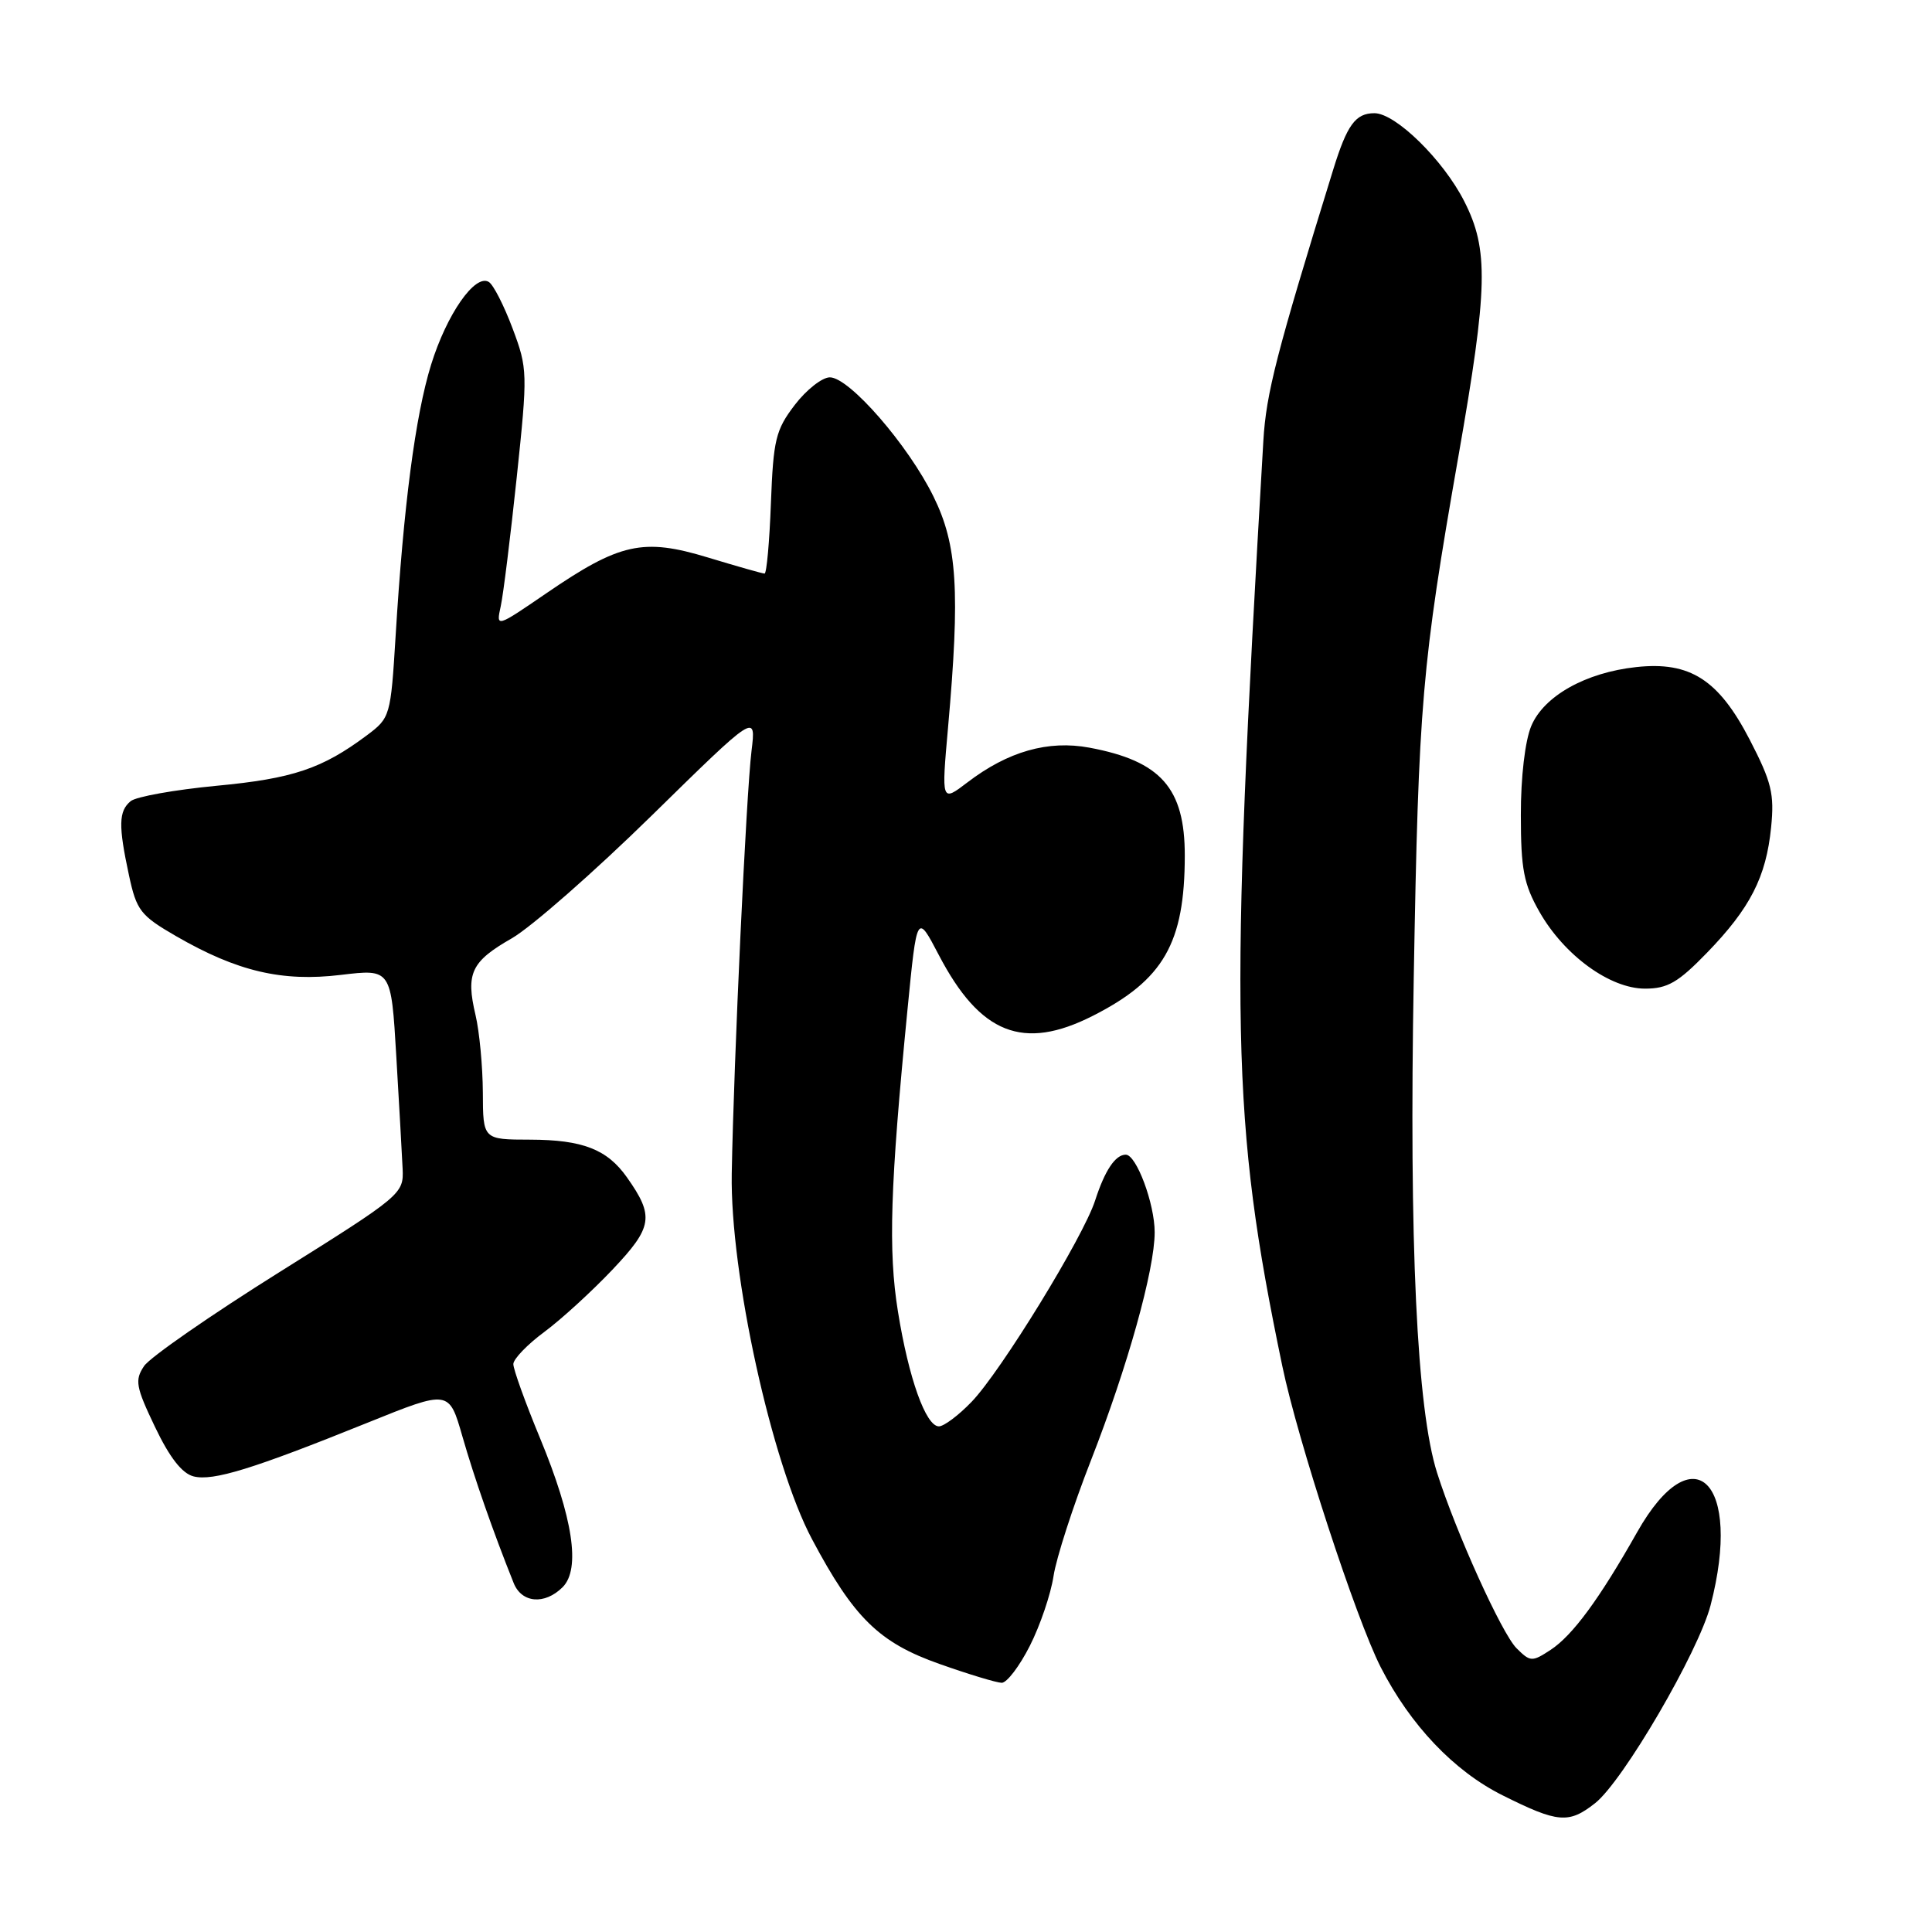 <?xml version="1.0" encoding="UTF-8" standalone="no"?>
<!DOCTYPE svg PUBLIC "-//W3C//DTD SVG 1.1//EN" "http://www.w3.org/Graphics/SVG/1.1/DTD/svg11.dtd" >
<svg xmlns="http://www.w3.org/2000/svg" xmlns:xlink="http://www.w3.org/1999/xlink" version="1.1" viewBox="0 0 256 256">
 <g >
 <path fill="currentColor"
d=" M 211.36 238.93 C 215.06 236.02 225.06 218.88 226.66 212.71 C 230.91 196.33 224.39 189.83 216.93 203.02 C 211.92 211.89 208.38 216.70 205.46 218.62 C 203.00 220.23 202.77 220.22 200.94 218.39 C 198.99 216.43 192.95 203.11 190.42 195.15 C 187.74 186.72 186.70 164.80 187.33 129.50 C 187.97 93.07 188.39 88.22 193.24 60.50 C 197.17 38.09 197.28 33.07 194.02 26.67 C 191.24 21.19 184.92 15.00 182.12 15.00 C 179.61 15.00 178.49 16.54 176.65 22.50 C 169.15 46.76 167.77 52.11 167.40 58.43 C 162.88 135.50 163.14 148.43 169.91 181.00 C 171.97 190.91 179.67 214.47 182.95 220.91 C 186.87 228.58 192.66 234.68 199.10 237.89 C 206.44 241.56 207.87 241.68 211.36 238.93 Z  M 136.46 218.08 C 137.83 215.38 139.24 211.22 139.60 208.83 C 139.96 206.45 142.19 199.55 144.56 193.50 C 149.42 181.06 153.00 168.24 153.00 163.28 C 153.00 159.50 150.58 153.00 149.17 153.00 C 147.79 153.00 146.40 155.08 145.11 159.07 C 143.56 163.90 132.62 181.73 128.74 185.75 C 127.02 187.54 125.07 189.00 124.41 189.00 C 122.68 189.00 120.40 182.63 118.98 173.77 C 117.68 165.71 117.95 157.20 120.25 133.75 C 121.50 121.00 121.50 121.00 124.39 126.53 C 129.87 137.02 135.57 139.28 144.79 134.61 C 154.18 129.85 156.98 124.97 156.99 113.38 C 157.00 104.43 153.83 100.84 144.36 99.07 C 138.89 98.05 133.57 99.56 128.19 103.67 C 124.74 106.30 124.74 106.30 125.62 96.40 C 127.23 78.31 126.85 72.20 123.70 65.81 C 120.35 58.98 112.54 50.00 109.96 50.00 C 108.94 50.00 106.84 51.65 105.30 53.67 C 102.78 56.97 102.47 58.27 102.15 66.67 C 101.96 71.80 101.58 76.00 101.31 76.00 C 101.03 76.00 97.66 75.04 93.80 73.87 C 85.21 71.26 82.13 71.94 72.38 78.62 C 65.73 83.17 65.73 83.17 66.35 80.33 C 66.69 78.78 67.64 71.09 68.47 63.25 C 69.93 49.39 69.92 48.85 67.92 43.52 C 66.79 40.51 65.38 37.73 64.77 37.36 C 62.95 36.24 59.20 41.63 57.12 48.33 C 55.03 55.10 53.47 67.02 52.42 84.29 C 51.77 94.90 51.70 95.12 48.63 97.42 C 42.69 101.86 38.80 103.17 28.69 104.12 C 23.15 104.65 18.03 105.56 17.31 106.16 C 15.72 107.48 15.67 109.38 17.09 115.98 C 18.09 120.64 18.60 121.31 23.34 124.05 C 31.43 128.72 37.38 130.12 45.16 129.18 C 51.83 128.38 51.83 128.38 52.51 139.94 C 52.89 146.30 53.26 153.02 53.35 154.87 C 53.50 158.19 53.23 158.42 37.00 168.58 C 27.93 174.26 19.87 179.85 19.09 181.01 C 17.84 182.88 17.99 183.75 20.54 189.08 C 22.48 193.14 24.12 195.24 25.65 195.63 C 28.23 196.28 33.48 194.66 48.72 188.51 C 59.50 184.16 59.50 184.16 61.27 190.33 C 62.84 195.80 65.33 202.94 68.06 209.75 C 69.12 212.42 72.17 212.68 74.55 210.31 C 76.96 207.90 75.93 201.14 71.56 190.57 C 69.60 185.84 68.01 181.42 68.02 180.74 C 68.04 180.06 69.88 178.15 72.11 176.50 C 74.34 174.85 78.41 171.13 81.15 168.24 C 86.50 162.59 86.72 161.17 83.07 156.00 C 80.45 152.29 77.21 151.03 70.25 151.01 C 64.00 151.00 64.00 151.00 63.98 144.75 C 63.96 141.31 63.53 136.70 63.01 134.50 C 61.70 128.96 62.43 127.41 67.82 124.33 C 70.39 122.85 78.73 115.54 86.35 108.07 C 100.19 94.50 100.19 94.50 99.58 99.50 C 98.88 105.19 97.23 140.50 96.96 155.50 C 96.73 168.72 102.26 193.95 107.60 203.96 C 113.15 214.40 116.50 217.67 124.51 220.49 C 128.35 221.85 132.05 222.97 132.73 222.98 C 133.41 222.99 135.09 220.79 136.46 218.08 Z  M 226.18 126.25 C 231.91 120.34 234.02 116.22 234.68 109.64 C 235.13 105.19 234.75 103.63 231.84 98.00 C 227.72 90.05 223.93 87.62 216.82 88.39 C 210.12 89.11 204.57 92.22 202.90 96.20 C 202.08 98.15 201.51 102.98 201.52 108.00 C 201.52 115.19 201.91 117.17 203.99 120.83 C 207.28 126.60 213.33 131.00 217.98 131.00 C 220.96 131.00 222.37 130.18 226.18 126.25 Z "/>
</g>
</svg>